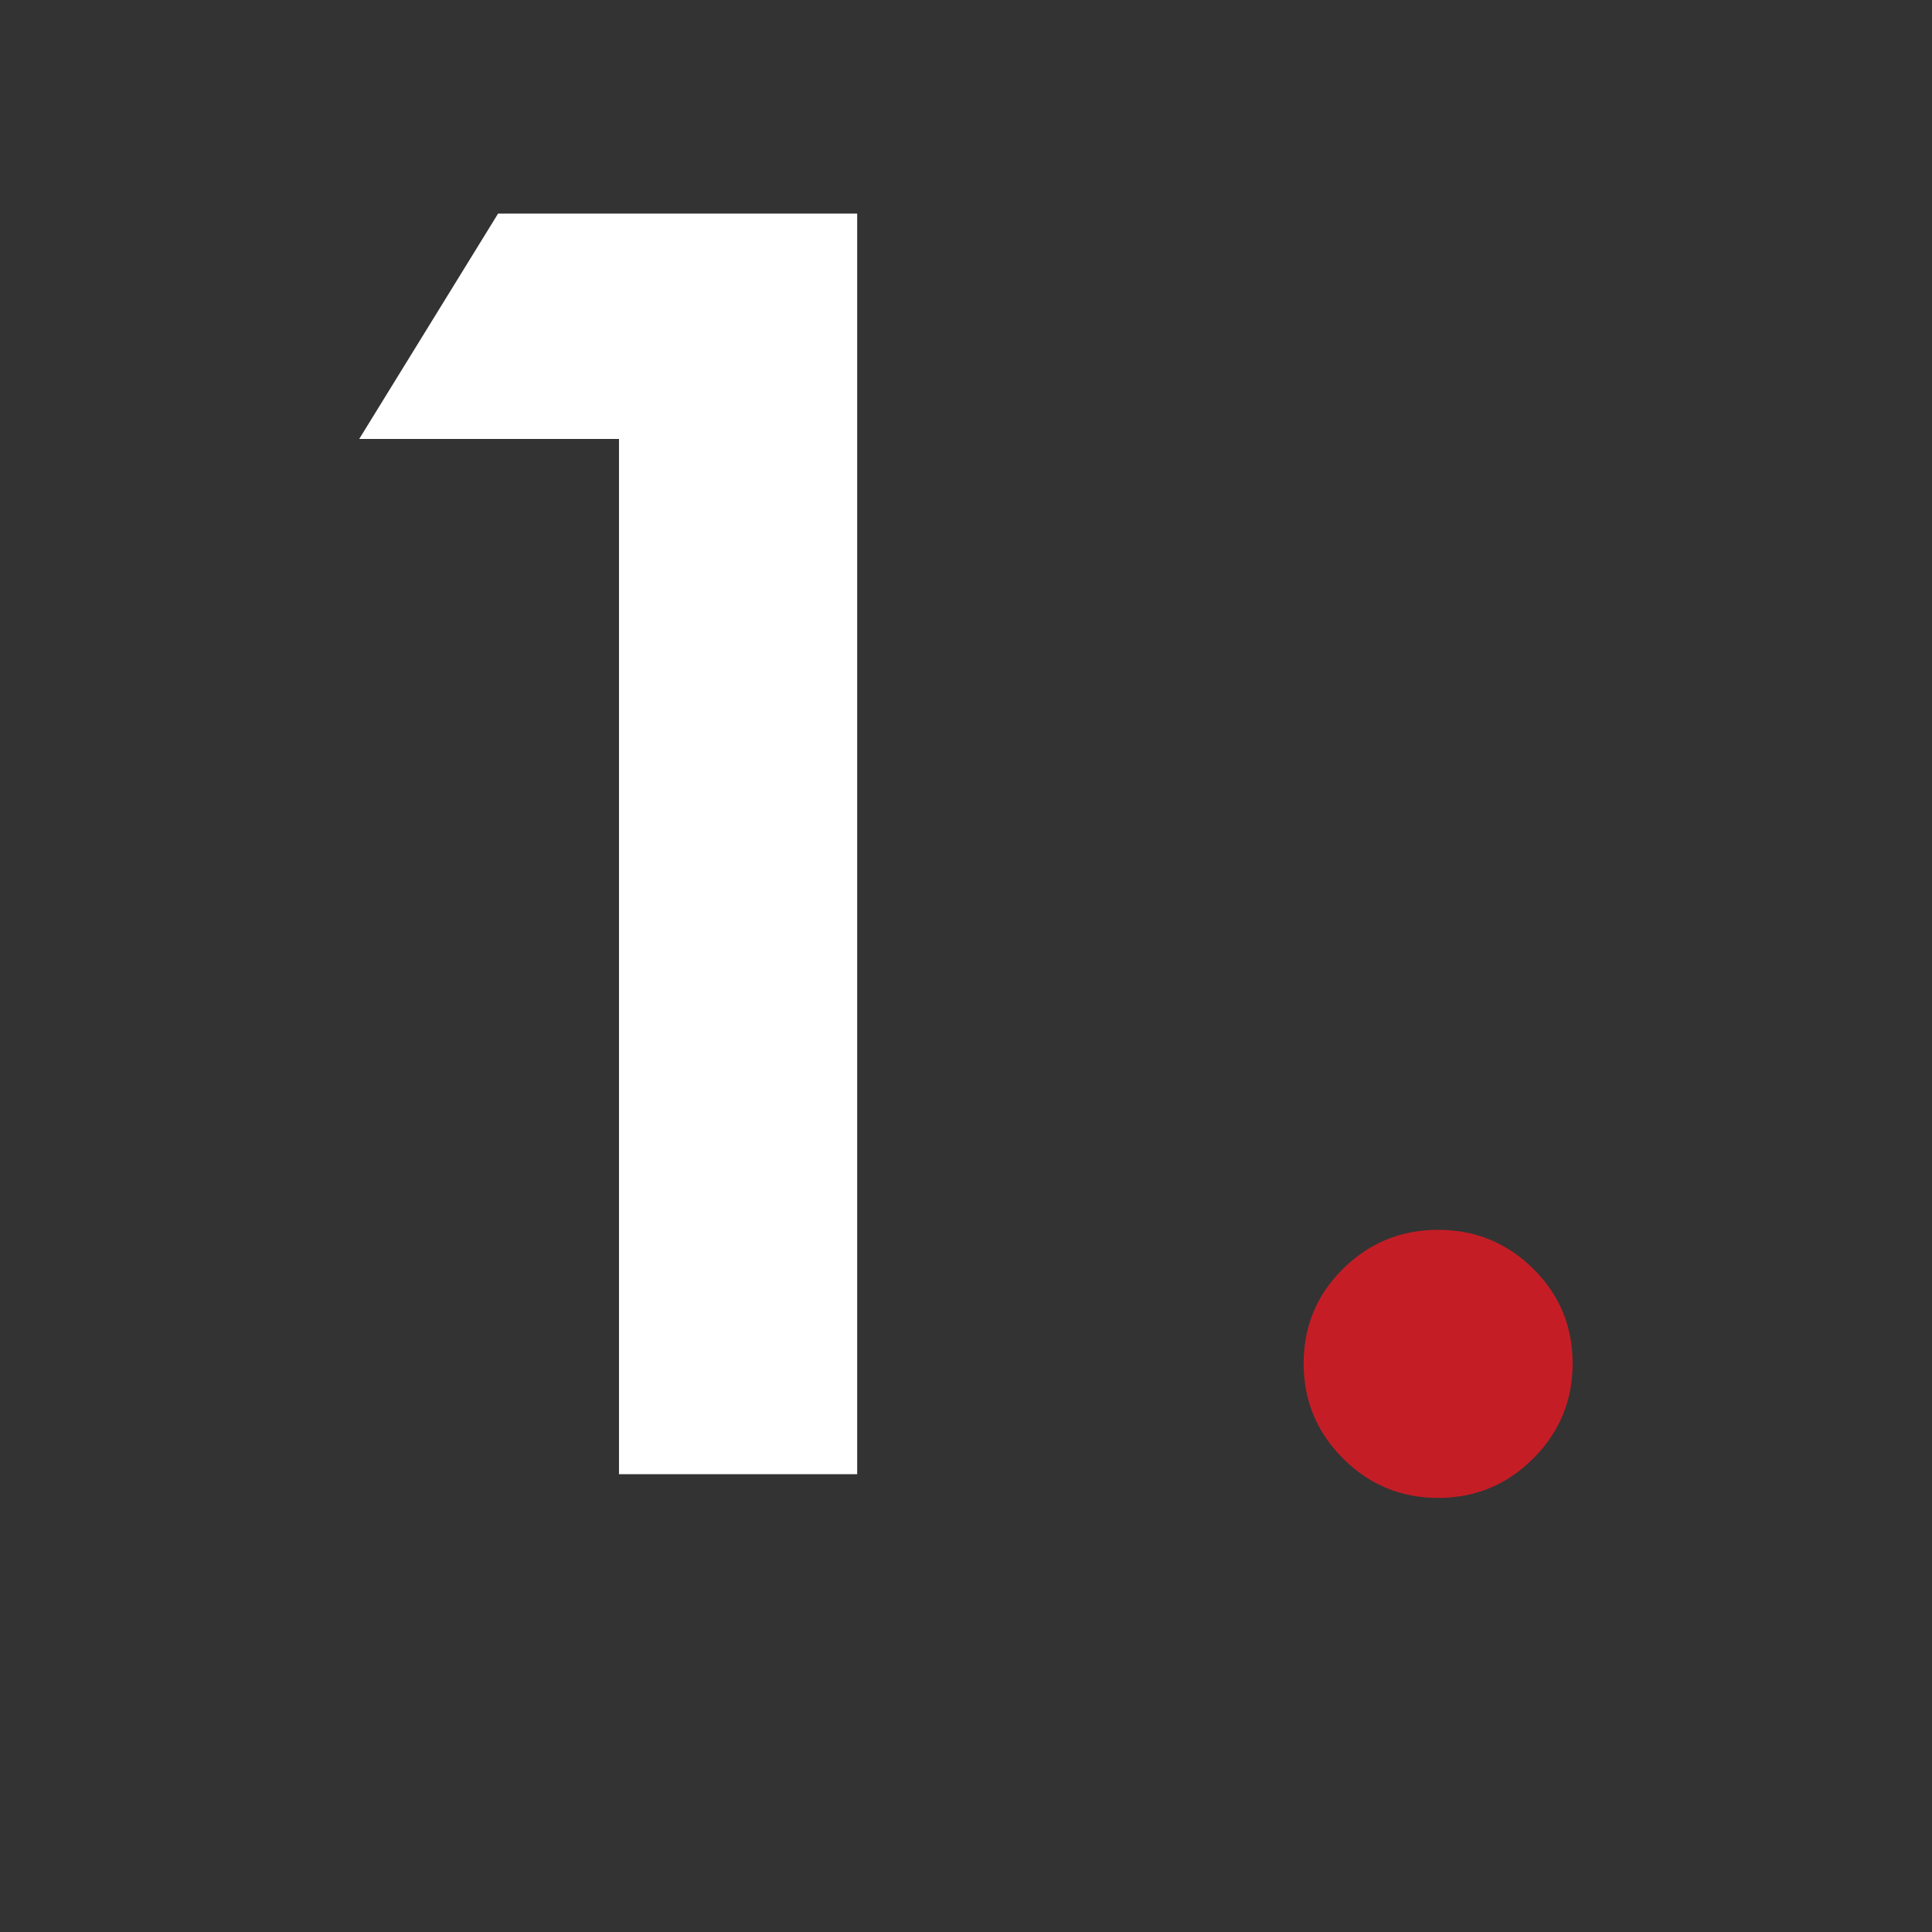 <?xml version="1.0" encoding="utf-8"?>
<!-- Generator: Adobe Illustrator 26.0.1, SVG Export Plug-In . SVG Version: 6.00 Build 0)  -->
<svg version="1.1" id="Слой_1" xmlns="http://www.w3.org/2000/svg" xmlns:xlink="http://www.w3.org/1999/xlink" x="0px" y="0px"
	 viewBox="0 0 128 128" style="enable-background:new 0 0 128 128;" xml:space="preserve">
<rect x="0" y="0" width="128" height="128" fill="#333333" stroke="none"/>
<style type="text/css">
	.st0{fill:#3C3B6F;}
	.st1{fill:#FFFFFF;}
	.st2{fill:#C51D26;}
</style>
<g>
	<path class="st1" d="M33,14.15h23.79v83.52H41.01V29.08H23.8L33,14.15z"/>
	<path class="st2" d="M95.28,81.48c2.46,0,4.56,0.86,6.3,2.58c1.74,1.72,2.61,3.81,2.61,6.27s-0.87,4.56-2.61,6.3
		c-1.74,1.74-3.84,2.61-6.3,2.61c-2.46,0-4.56-0.87-6.3-2.61c-1.74-1.74-2.61-3.84-2.61-6.3s0.87-4.55,2.61-6.27
		C90.72,82.34,92.82,81.48,95.28,81.48z"/>
</g>
</svg>
